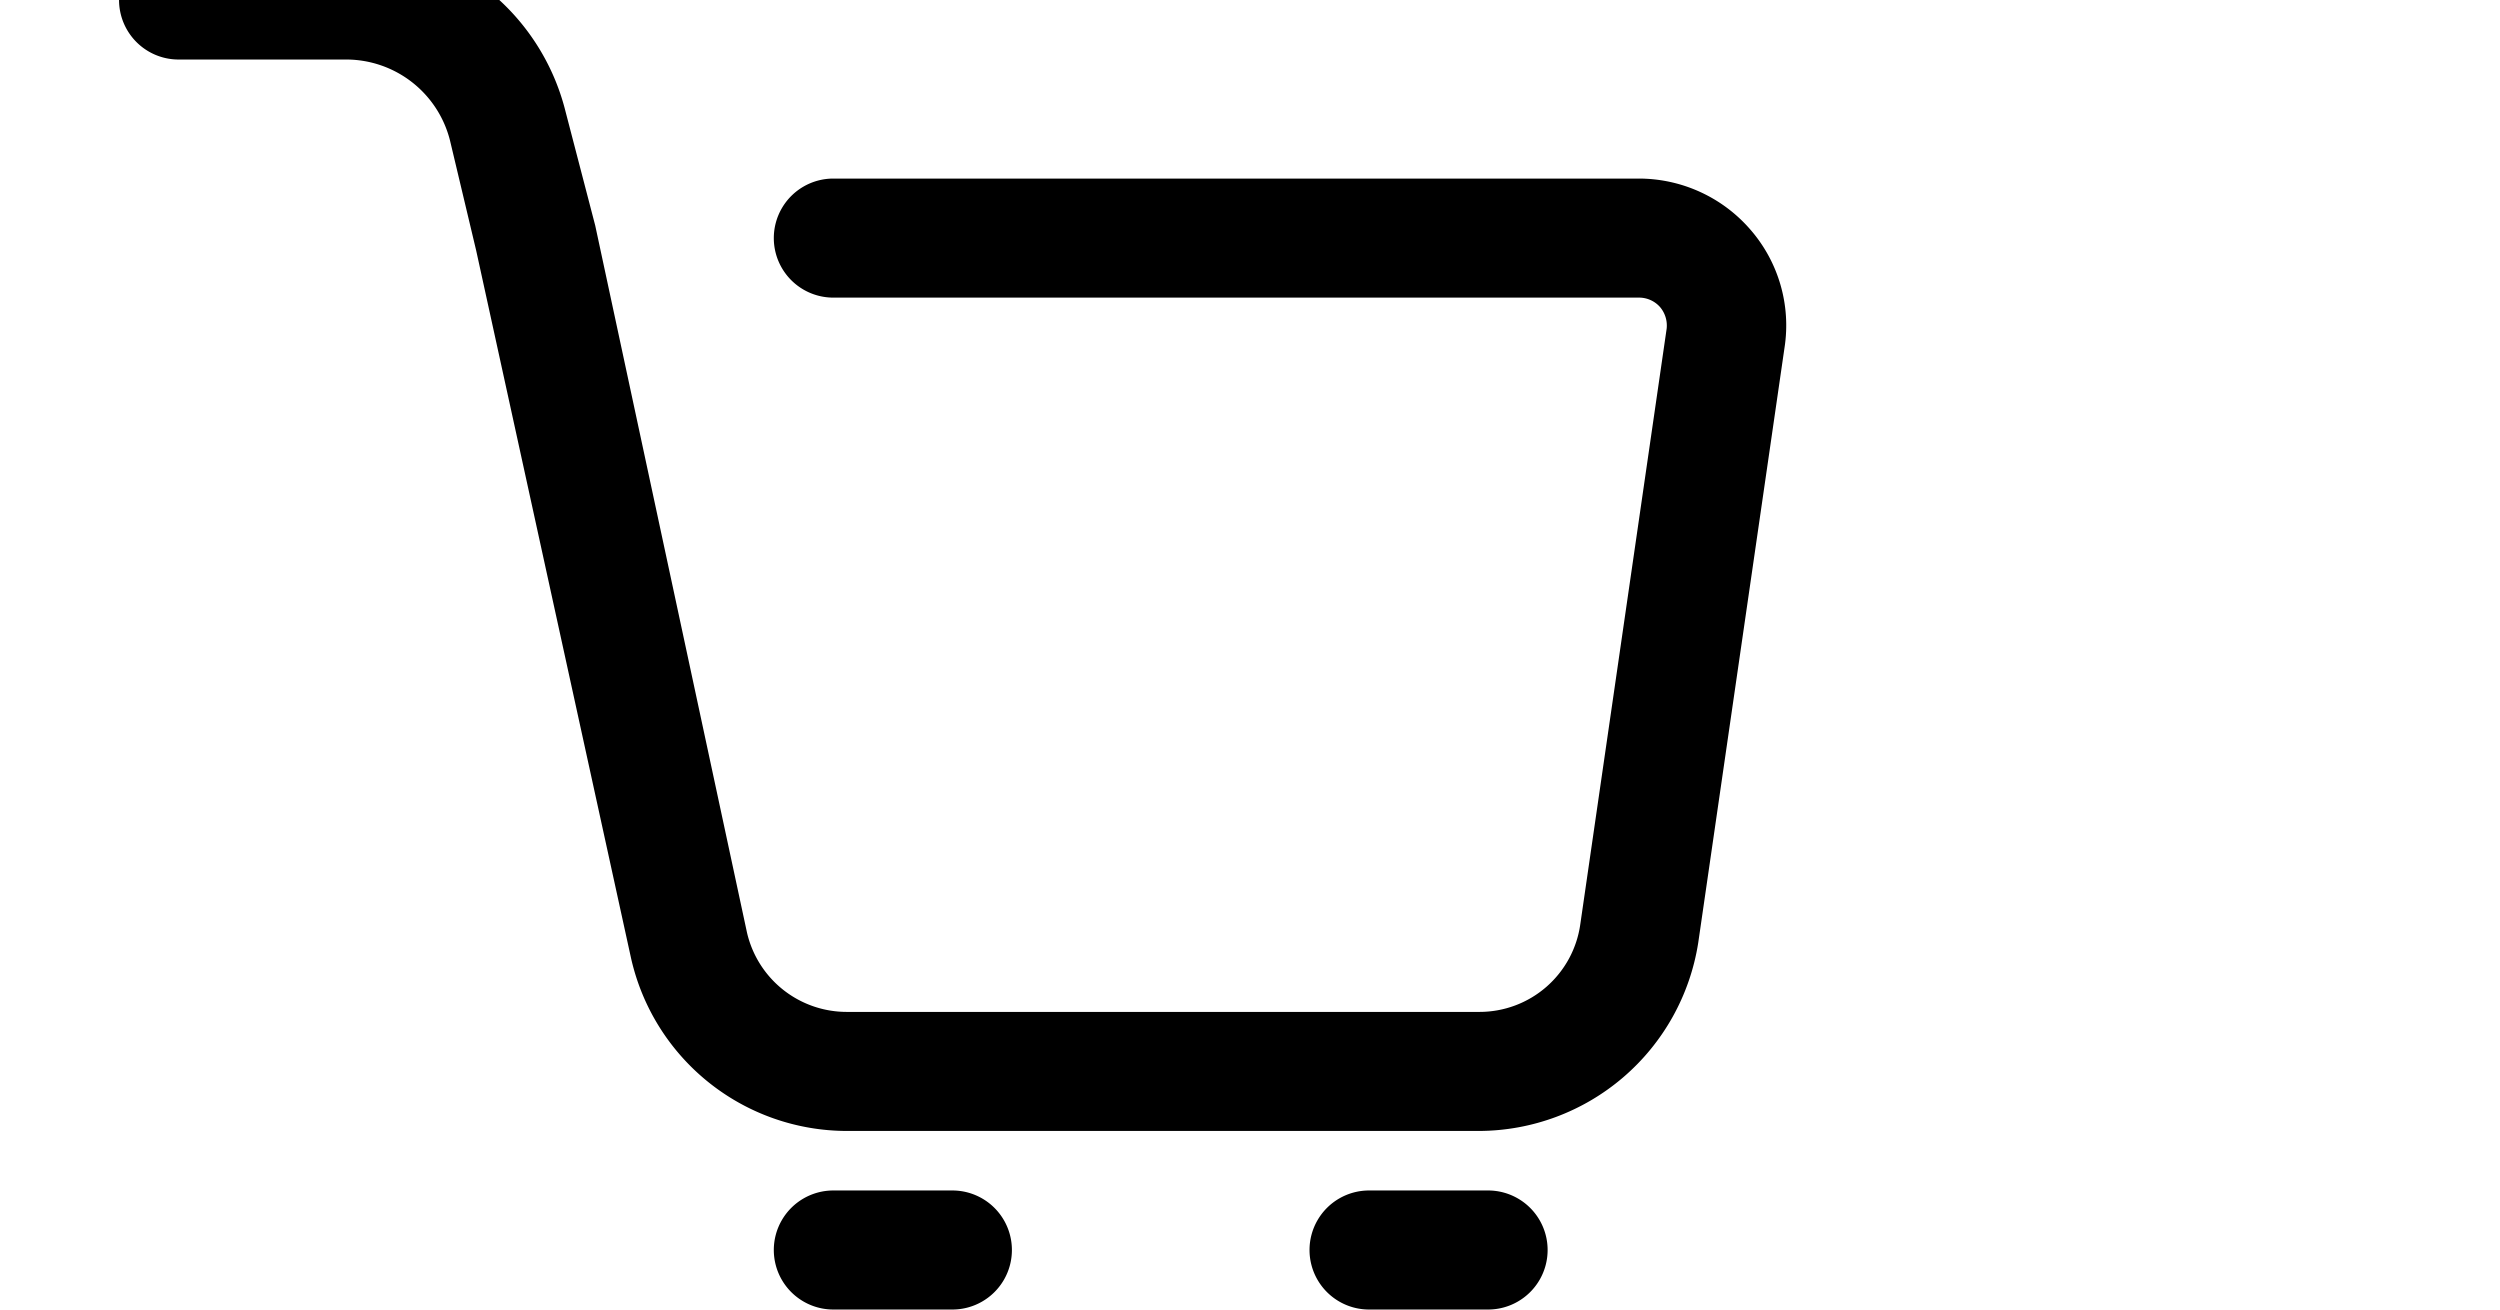 <svg xmlns="http://www.w3.org/2000/svg" viewBox="0 5 42 22">
	<path
		d="M29.4 8.85A2.48 2.48 0 0 0 27.53 8H14a1 1 0 0 0 0 2h13.53a.47.47 0 0 1 .36.16.48.48 0 0 1 .11.36l-1.45 10a1.71 1.71 0 0 1-1.7 1.48H14.23a1.72 1.72 0 0 1-1.68-1.33L10 8.79l-.5-1.92A3.79 3.79 0 0 0 5.82 4H3a1 1 0 0 0 0 2h2.82a1.8 1.8 0 0 1 1.74 1.36L8 9.21l2.6 11.88A3.72 3.72 0 0 0 14.23 24h10.62a3.74 3.74 0 0 0 3.68-3.16l1.45-10a2.45 2.45 0 0 0-.58-1.99zM16 25h-2a1 1 0 0 0 0 2h2a1 1 0 0 0 0-2zM25 25h-2a1 1 0 0 0 0 2h2a1 1 0 0 0 0-2z"
	/>
</svg>
